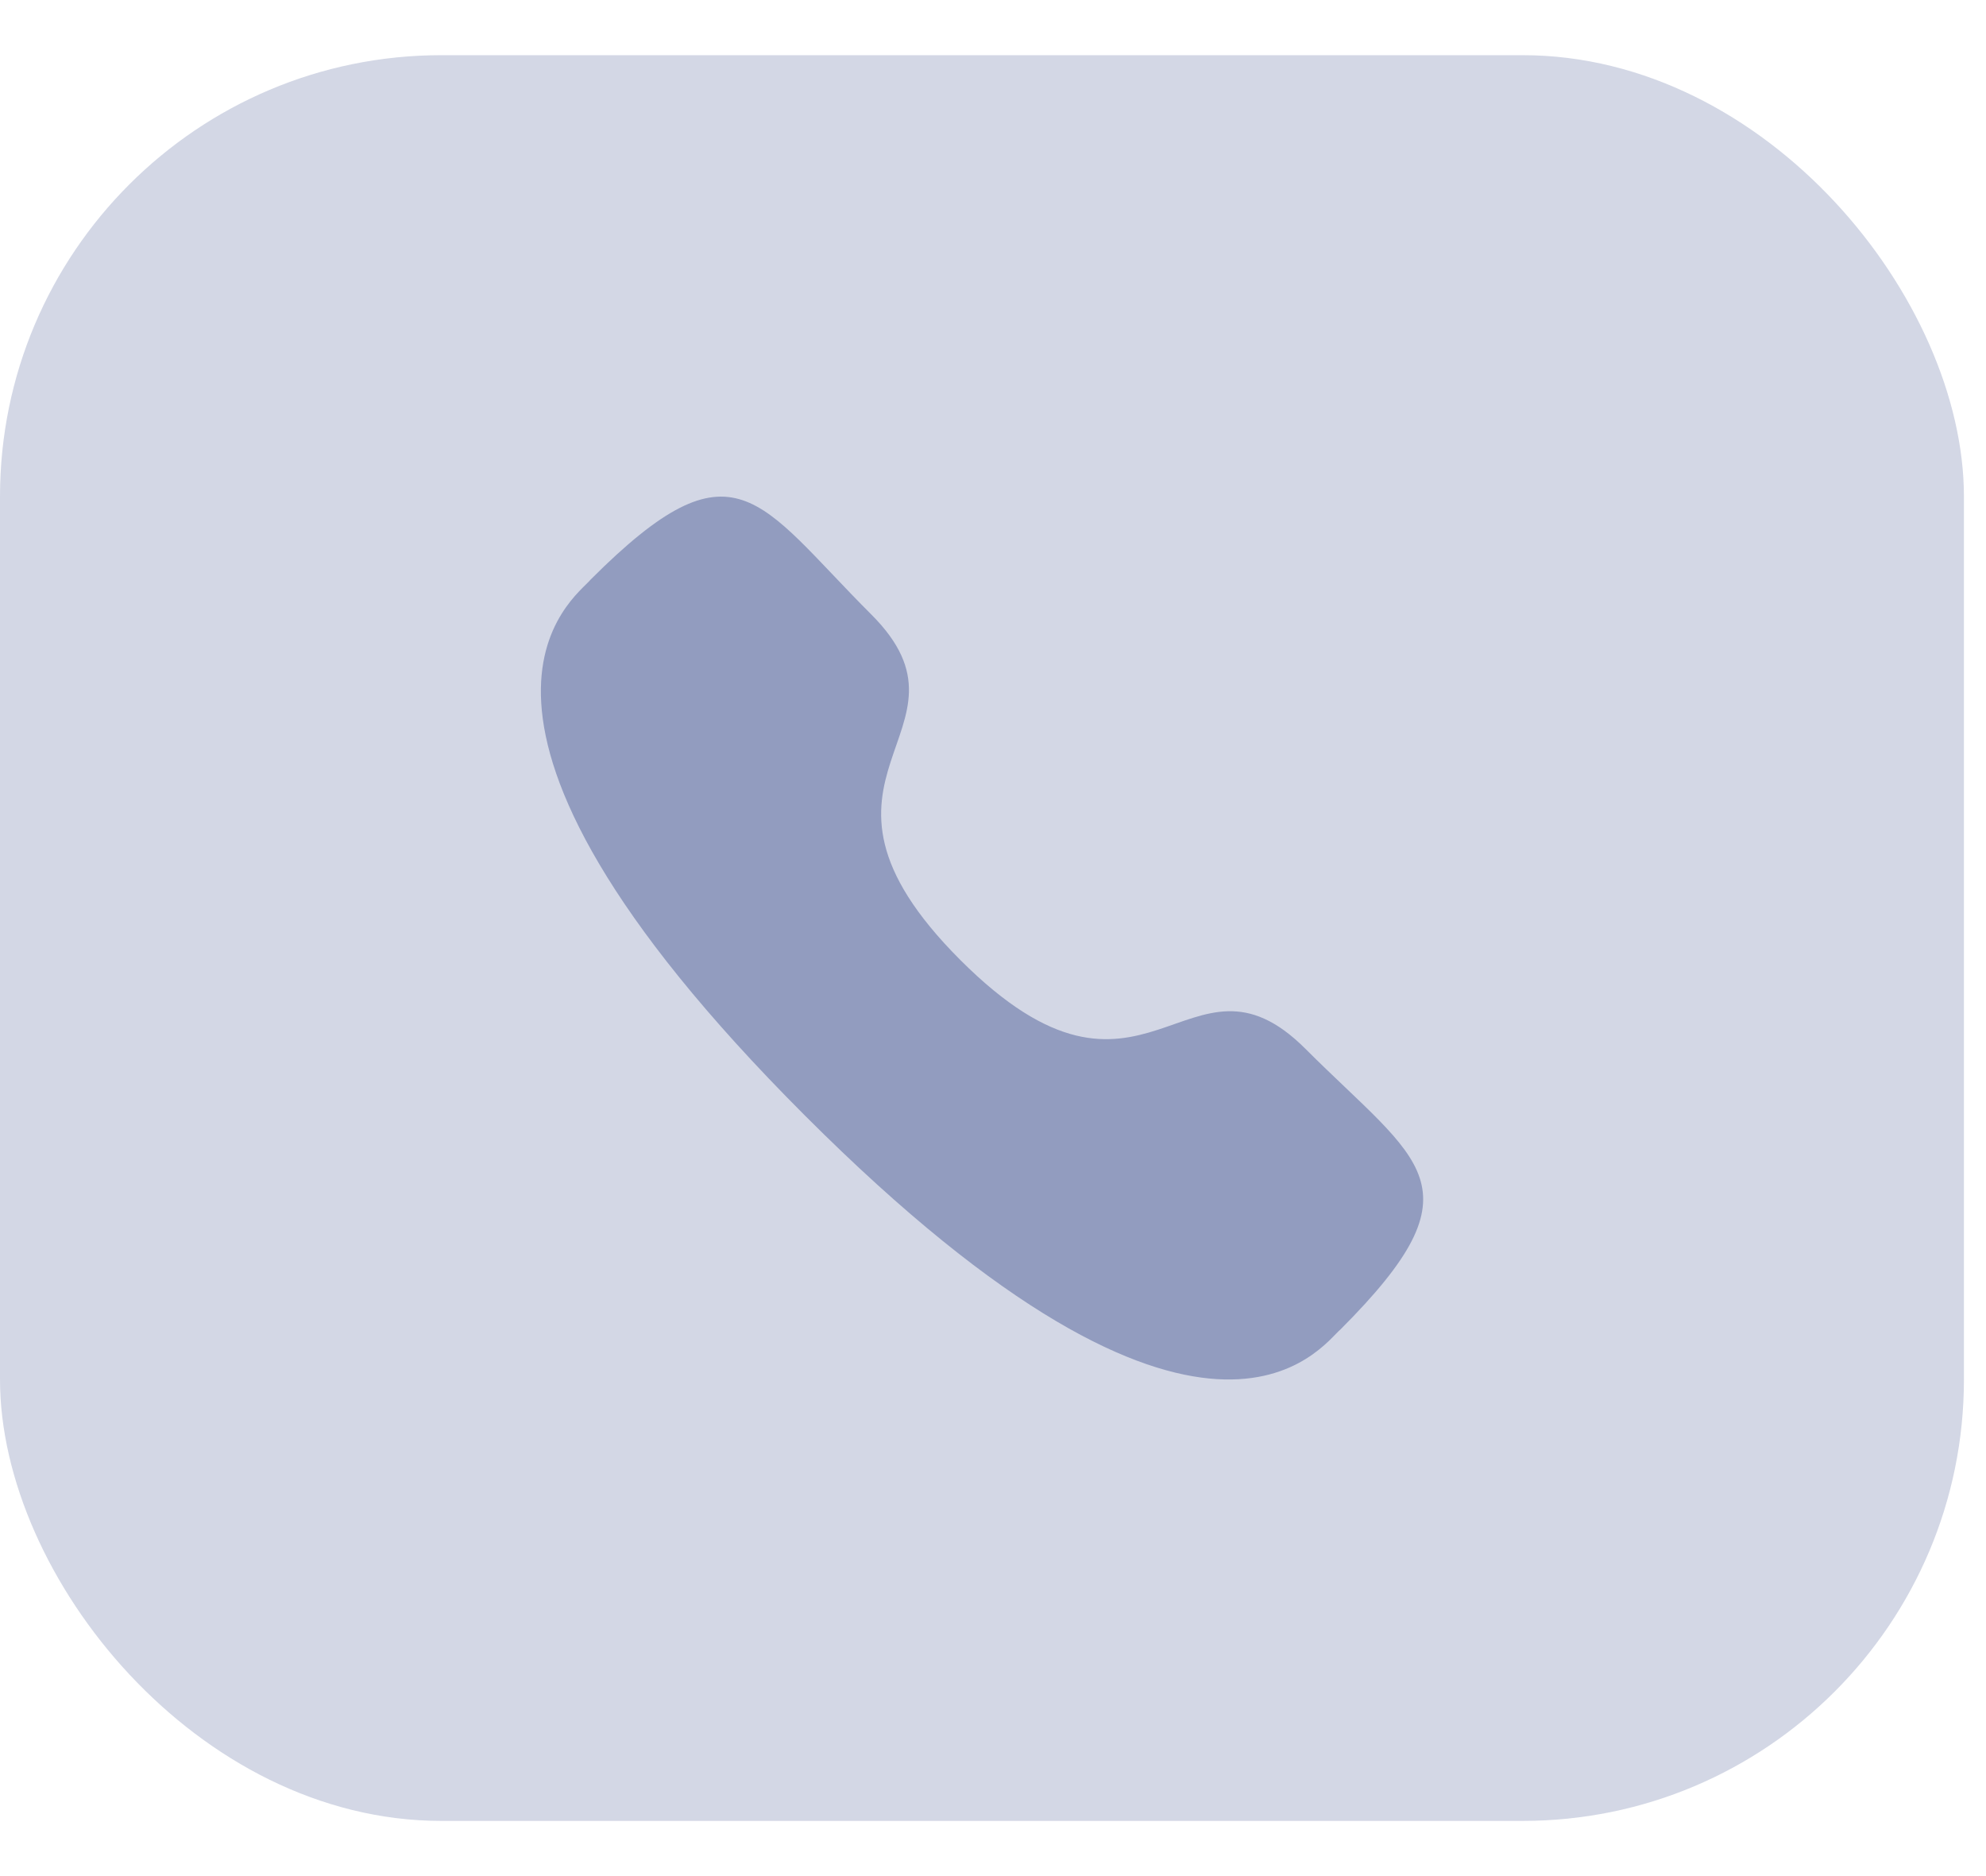 <svg width="18" height="17" viewBox="0 0 18 17" fill="none" xmlns="http://www.w3.org/2000/svg">
<rect opacity="0.4" y="0.5" width="17.8" height="16" rx="4" fill="#929CBF"/>
<path fill-rule="evenodd" clip-rule="evenodd" d="M8.704 8.699C10.383 10.378 10.763 8.435 11.832 9.504C12.863 10.535 13.455 10.741 12.149 12.047C11.986 12.179 10.947 13.761 7.295 10.108C3.642 6.455 5.223 5.415 5.354 5.251C6.663 3.942 6.866 4.538 7.897 5.568C8.966 6.637 7.025 7.02 8.704 8.699Z" fill="#929CBF"/>
</svg>
